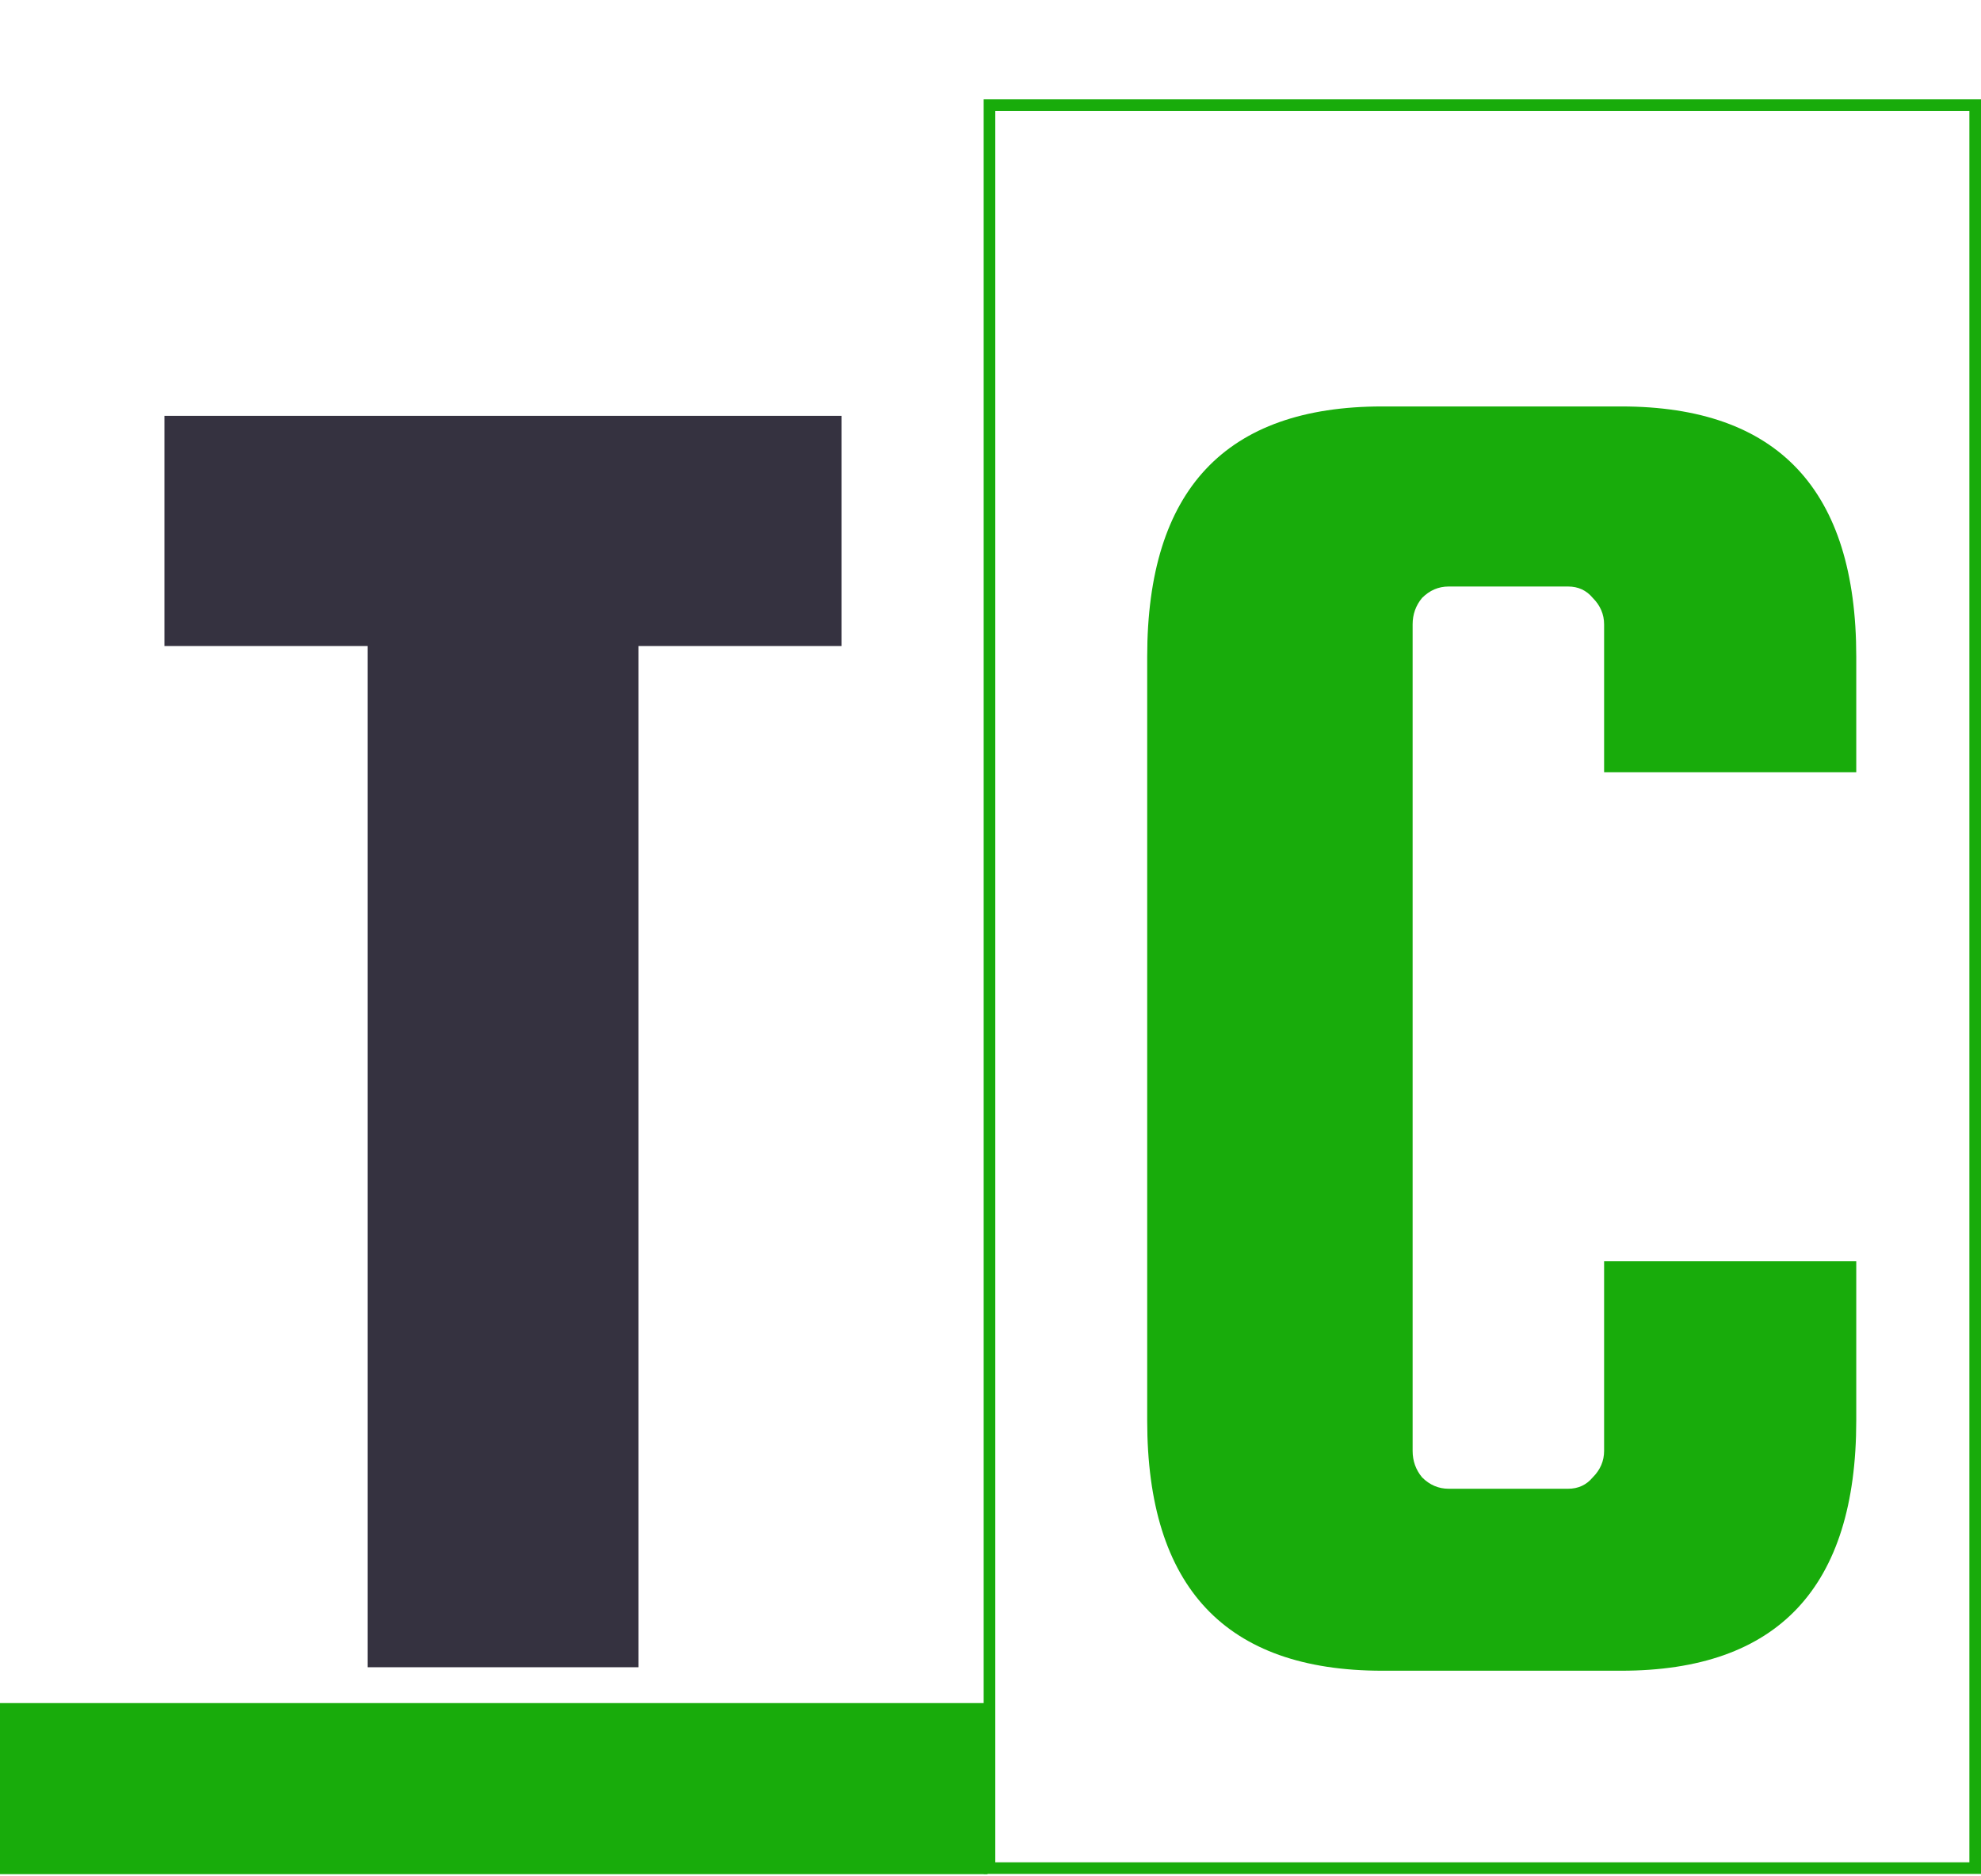 <svg xmlns="http://www.w3.org/2000/svg" fill="none" viewBox="0 0 512 485"><path stroke="#18AC0B" stroke-width="3" d="M255.735 27.166H510.5v455.76H255.735V27.166Z"/><path fill="#353240" d="M42.5 167v-59.5h175V167H165v264H95V167H42.5Z"/><path fill="#18AC0B" d="M414.59 375.06v-49h65.17v41.16c0 43.12-20.253 64.68-60.76 64.68h-61.74c-40.507 0-60.76-21.56-60.76-64.68V169.75c0-43.12 20.253-64.68 60.76-64.68H419c40.507 0 60.76 21.56 60.76 64.68v29.89h-65.17v-38.22c0-2.613-.98-4.9-2.94-6.86-1.633-1.96-3.757-2.94-6.37-2.94h-30.87c-2.613 0-4.9.98-6.86 2.94-1.633 1.96-2.45 4.247-2.45 6.86v213.64c0 2.613.817 4.9 2.45 6.86 1.96 1.96 4.247 2.94 6.86 2.94h30.87c2.613 0 4.737-.98 6.37-2.94 1.96-1.96 2.94-4.247 2.94-6.86ZM0 440.261h255.24v44.223H0z"/></svg>